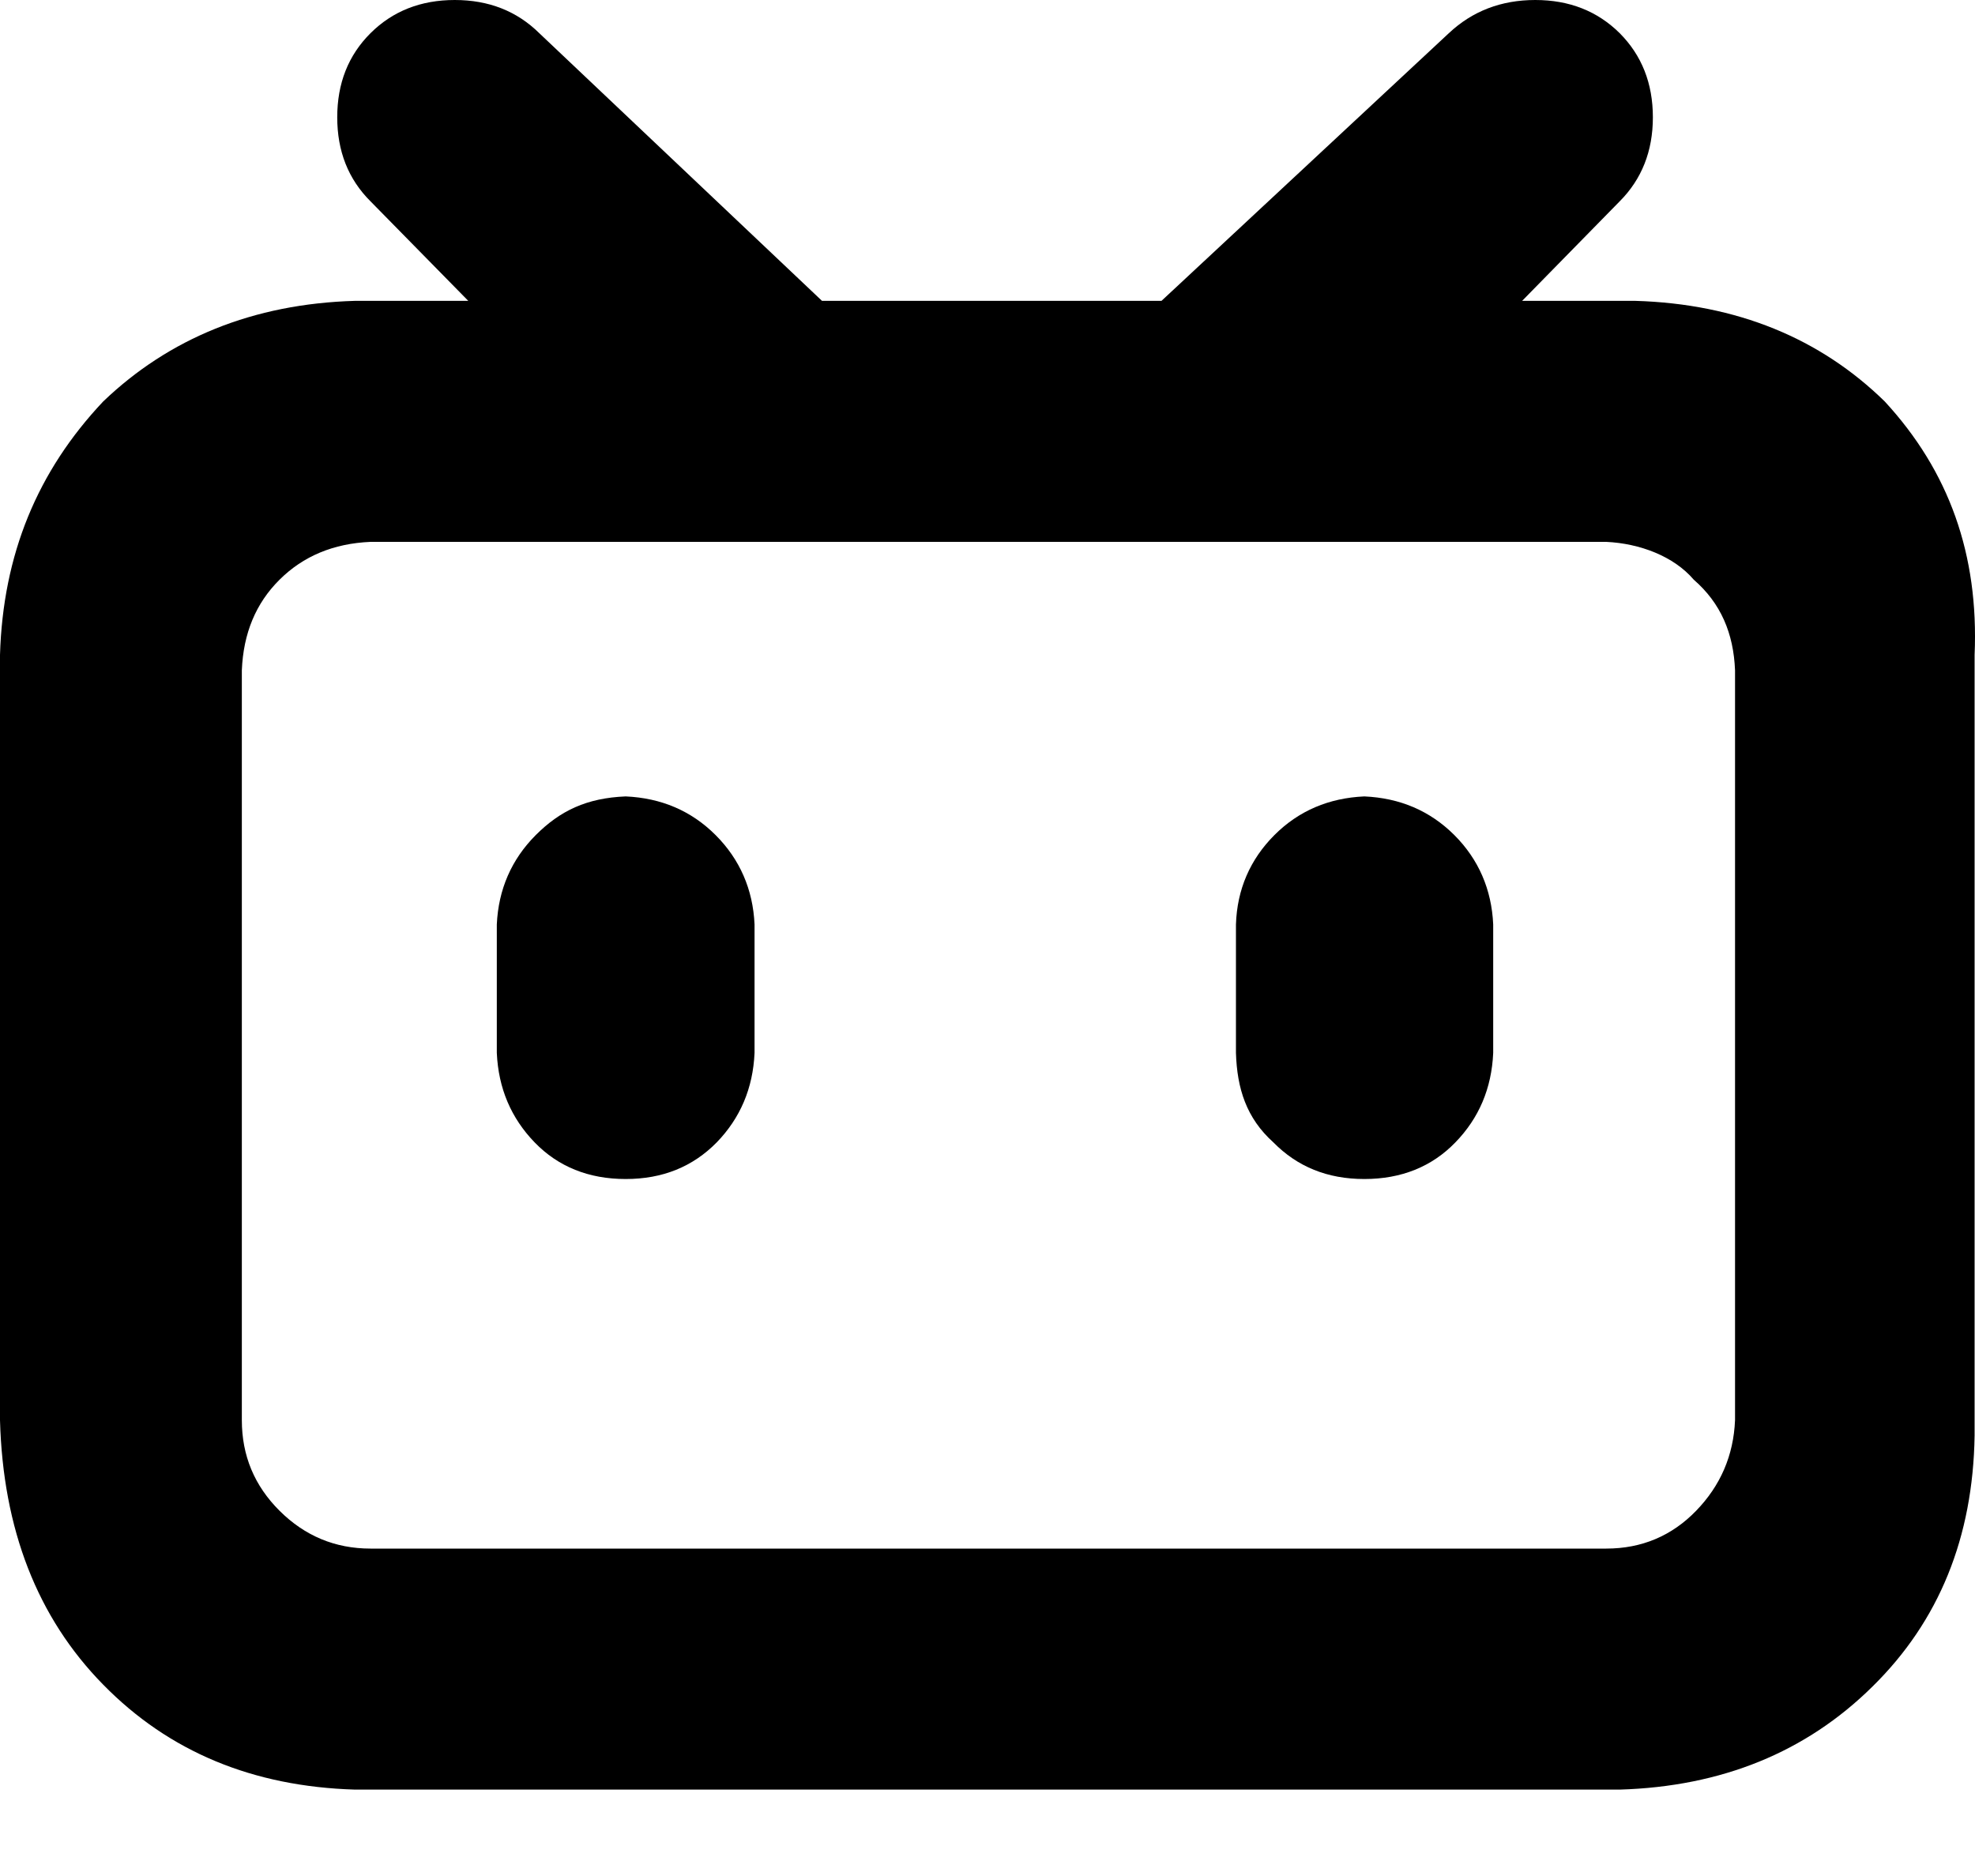 <svg width="20" height="19" viewBox="0 0 20 19" fill="none" xmlns="http://www.w3.org/2000/svg">
<path d="M19.086 4.066C19.738 4.773 20.039 5.617 19.996 6.633V14.539C19.98 15.57 19.637 16.418 18.961 17.082C18.289 17.746 17.434 18.094 16.402 18.125H3.595C2.561 18.094 1.711 17.742 1.045 17.062C0.378 16.383 0.03 15.488 0 14.383V6.633C0.03 5.617 0.378 4.773 1.045 4.066C1.711 3.428 2.561 3.077 3.595 3.047H4.742L3.752 2.039C3.527 1.815 3.415 1.531 3.415 1.188C3.415 0.844 3.527 0.56 3.752 0.336C3.977 0.112 4.262 0 4.605 0C4.949 0 5.234 0.112 5.461 0.336L8.324 3.047H11.762L14.672 0.336C14.91 0.112 15.203 0 15.547 0C15.891 0 16.176 0.112 16.402 0.336C16.625 0.56 16.738 0.844 16.738 1.188C16.738 1.531 16.625 1.815 16.402 2.039L15.414 3.047H16.559C17.59 3.077 18.434 3.428 19.086 4.066ZM17.57 6.789C17.555 6.414 17.426 6.109 17.152 5.871C16.949 5.633 16.605 5.504 16.266 5.488H3.752C3.377 5.504 3.07 5.633 2.831 5.871C2.591 6.109 2.464 6.414 2.449 6.789V14.383C2.449 14.742 2.576 15.047 2.831 15.301C3.086 15.555 3.393 15.684 3.752 15.684H16.266C16.625 15.684 16.93 15.555 17.176 15.301C17.422 15.047 17.555 14.742 17.57 14.383V6.789ZM7.246 8.457C7.492 8.703 7.625 9.008 7.641 9.363V10.664C7.625 11.023 7.496 11.324 7.258 11.57C7.016 11.816 6.711 11.941 6.336 11.941C5.961 11.941 5.652 11.816 5.414 11.57C5.176 11.324 5.047 11.023 5.031 10.664V9.363C5.047 9.008 5.18 8.703 5.426 8.457C5.672 8.211 5.941 8.082 6.336 8.066C6.695 8.082 7 8.211 7.246 8.457ZM14.727 8.457C14.973 8.703 15.105 9.008 15.121 9.363V10.664C15.105 11.023 14.977 11.324 14.738 11.57C14.5 11.816 14.191 11.941 13.816 11.941C13.441 11.941 13.137 11.816 12.895 11.57C12.621 11.324 12.527 11.023 12.516 10.664V9.363C12.527 9.008 12.66 8.703 12.906 8.457C13.152 8.211 13.457 8.082 13.816 8.066C14.176 8.082 14.48 8.211 14.727 8.457Z" fill="black"/>
</svg>
